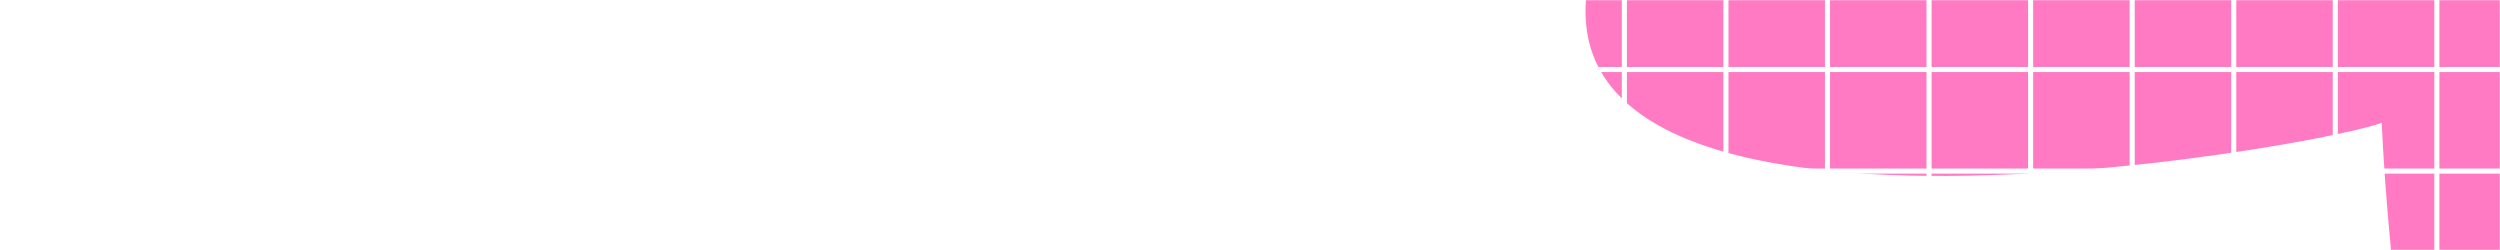 <svg width="1440" height="144" viewBox="0 0 1440 144" fill="none" xmlns="http://www.w3.org/2000/svg">
<g clip-path="url(#clip0_5114_71263)">
<mask id="mask0_5114_71263" style="mask-type:luminance" maskUnits="userSpaceOnUse" x="-127" y="0" width="1585" height="144">
<path d="M1440 0H0V144H1440V0Z" fill="white"/>
<path fill-rule="evenodd" clip-rule="evenodd" d="M1440 0H-0V96H-126.2C-126.2 96 -71.218 137.627 176.746 143.543C301.108 146.51 532.795 134.542 778.045 121.874C1021.8 109.283 1278.95 96 1457.45 96H1440V0Z" fill="white"/>
</mask>
<g mask="url(#mask0_5114_71263)">
<g clip-path="url(#clip1_5114_71263)">
<rect width="1440" height="810" transform="translate(0 -188)" fill="white"/>
<g filter="url(#filter0_f_5114_71263)">
<circle cx="129.388" cy="554.388" r="279.581" transform="rotate(-135 129.388 554.388)" fill="#6188E7"/>
</g>
<g filter="url(#filter1_f_5114_71263)">
<path d="M933.447 -57.931C805.569 182.75 1355.31 80.614 1372.72 69.208C1376.3 150.425 1394.27 330.382 1437.47 400.469C1491.46 488.078 1737.58 196.361 1720.19 88.941C1702.81 -18.48 1471.8 -211.076 1383.61 -338.887C1295.41 -466.698 1061.33 -298.611 933.447 -57.931Z" fill="#FF7AC3"/>
<path d="M933.447 -57.931C805.569 182.75 1355.31 80.614 1372.72 69.208C1376.3 150.425 1394.27 330.382 1437.47 400.469C1491.46 488.078 1737.58 196.361 1720.19 88.941C1702.81 -18.48 1471.8 -211.076 1383.61 -338.887C1295.41 -466.698 1061.33 -298.611 933.447 -57.931Z" stroke="#FF7AC3" stroke-width="1.855"/>
</g>
<line x1="-0.37" y1="-368" x2="-39.038" y2="214.598" stroke="white" stroke-width="2.925"/>
<line x1="58.13" y1="-368" x2="58.13" y2="214.598" stroke="white" stroke-width="2.925"/>
<line x1="116.63" y1="-368" x2="116.63" y2="214.598" stroke="white" stroke-width="2.925"/>
<line x1="175.13" y1="-368" x2="175.13" y2="214.598" stroke="white" stroke-width="2.925"/>
<line x1="233.63" y1="-368" x2="233.63" y2="214.598" stroke="white" stroke-width="2.925"/>
<line x1="292.13" y1="-368" x2="292.13" y2="214.598" stroke="white" stroke-width="2.925"/>
<line x1="350.63" y1="-368" x2="350.63" y2="214.598" stroke="white" stroke-width="2.925"/>
<line x1="409.13" y1="-368" x2="409.13" y2="214.598" stroke="white" stroke-width="2.925"/>
<line x1="467.63" y1="-368" x2="467.63" y2="214.598" stroke="white" stroke-width="2.925"/>
<line x1="526.13" y1="-368" x2="526.13" y2="214.598" stroke="white" stroke-width="2.925"/>
<line x1="584.63" y1="-368" x2="584.63" y2="214.598" stroke="white" stroke-width="2.925"/>
<line x1="643.13" y1="-368" x2="643.13" y2="214.598" stroke="white" stroke-width="2.925"/>
<line x1="701.63" y1="-368" x2="701.63" y2="214.598" stroke="white" stroke-width="2.925"/>
<line x1="760.13" y1="-368" x2="760.13" y2="214.598" stroke="white" stroke-width="2.925"/>
<line x1="818.63" y1="-368" x2="818.63" y2="214.598" stroke="white" stroke-width="2.925"/>
<line x1="877.13" y1="-368" x2="877.13" y2="214.598" stroke="white" stroke-width="2.925"/>
<line x1="935.63" y1="-368" x2="935.63" y2="214.598" stroke="white" stroke-width="2.925"/>
<line x1="994.13" y1="-368" x2="994.13" y2="214.598" stroke="white" stroke-width="2.925"/>
<line x1="1052.63" y1="-368" x2="1052.63" y2="214.598" stroke="white" stroke-width="2.925"/>
<line x1="1111.13" y1="-368" x2="1111.13" y2="214.598" stroke="white" stroke-width="2.925"/>
<line x1="1169.63" y1="-368" x2="1169.63" y2="214.598" stroke="white" stroke-width="2.925"/>
<line x1="1228.13" y1="-368" x2="1228.13" y2="214.598" stroke="white" stroke-width="2.925"/>
<line x1="1286.63" y1="-368" x2="1286.63" y2="214.598" stroke="white" stroke-width="2.925"/>
<line x1="1345.13" y1="-368" x2="1345.13" y2="214.598" stroke="white" stroke-width="2.925"/>
<line x1="1403.63" y1="-368" x2="1403.63" y2="214.598" stroke="white" stroke-width="2.925"/>
<line x1="-40.5" y1="40.038" x2="1480.5" y2="40.039" stroke="white" stroke-width="2.925"/>
<line x1="-40.5" y1="98.538" x2="1480.5" y2="98.539" stroke="white" stroke-width="2.925"/>
</g>
</g>
</g>
<defs>
<filter id="filter0_f_5114_71263" x="-1077.55" y="-652.554" width="2413.88" height="2413.88" filterUnits="userSpaceOnUse" color-interpolation-filters="sRGB">
<feFlood flood-opacity="0" result="BackgroundImageFix"/>
<feBlend mode="normal" in="SourceGraphic" in2="BackgroundImageFix" result="shape"/>
<feGaussianBlur stdDeviation="463.68" result="effect1_foregroundBlur_5114_71263"/>
</filter>
<filter id="filter1_f_5114_71263" x="217.728" y="-1079.32" width="2199.79" height="2192.42" filterUnits="userSpaceOnUse" color-interpolation-filters="sRGB">
<feFlood flood-opacity="0" result="BackgroundImageFix"/>
<feBlend mode="normal" in="SourceGraphic" in2="BackgroundImageFix" result="shape"/>
<feGaussianBlur stdDeviation="347.76" result="effect1_foregroundBlur_5114_71263"/>
</filter>
<clipPath id="clip0_5114_71263">
<rect width="1440" height="144" fill="white"/>
</clipPath>
<clipPath id="clip1_5114_71263">
<rect width="1440" height="810" fill="white" transform="translate(0 -188)"/>
</clipPath>
</defs>
</svg>
